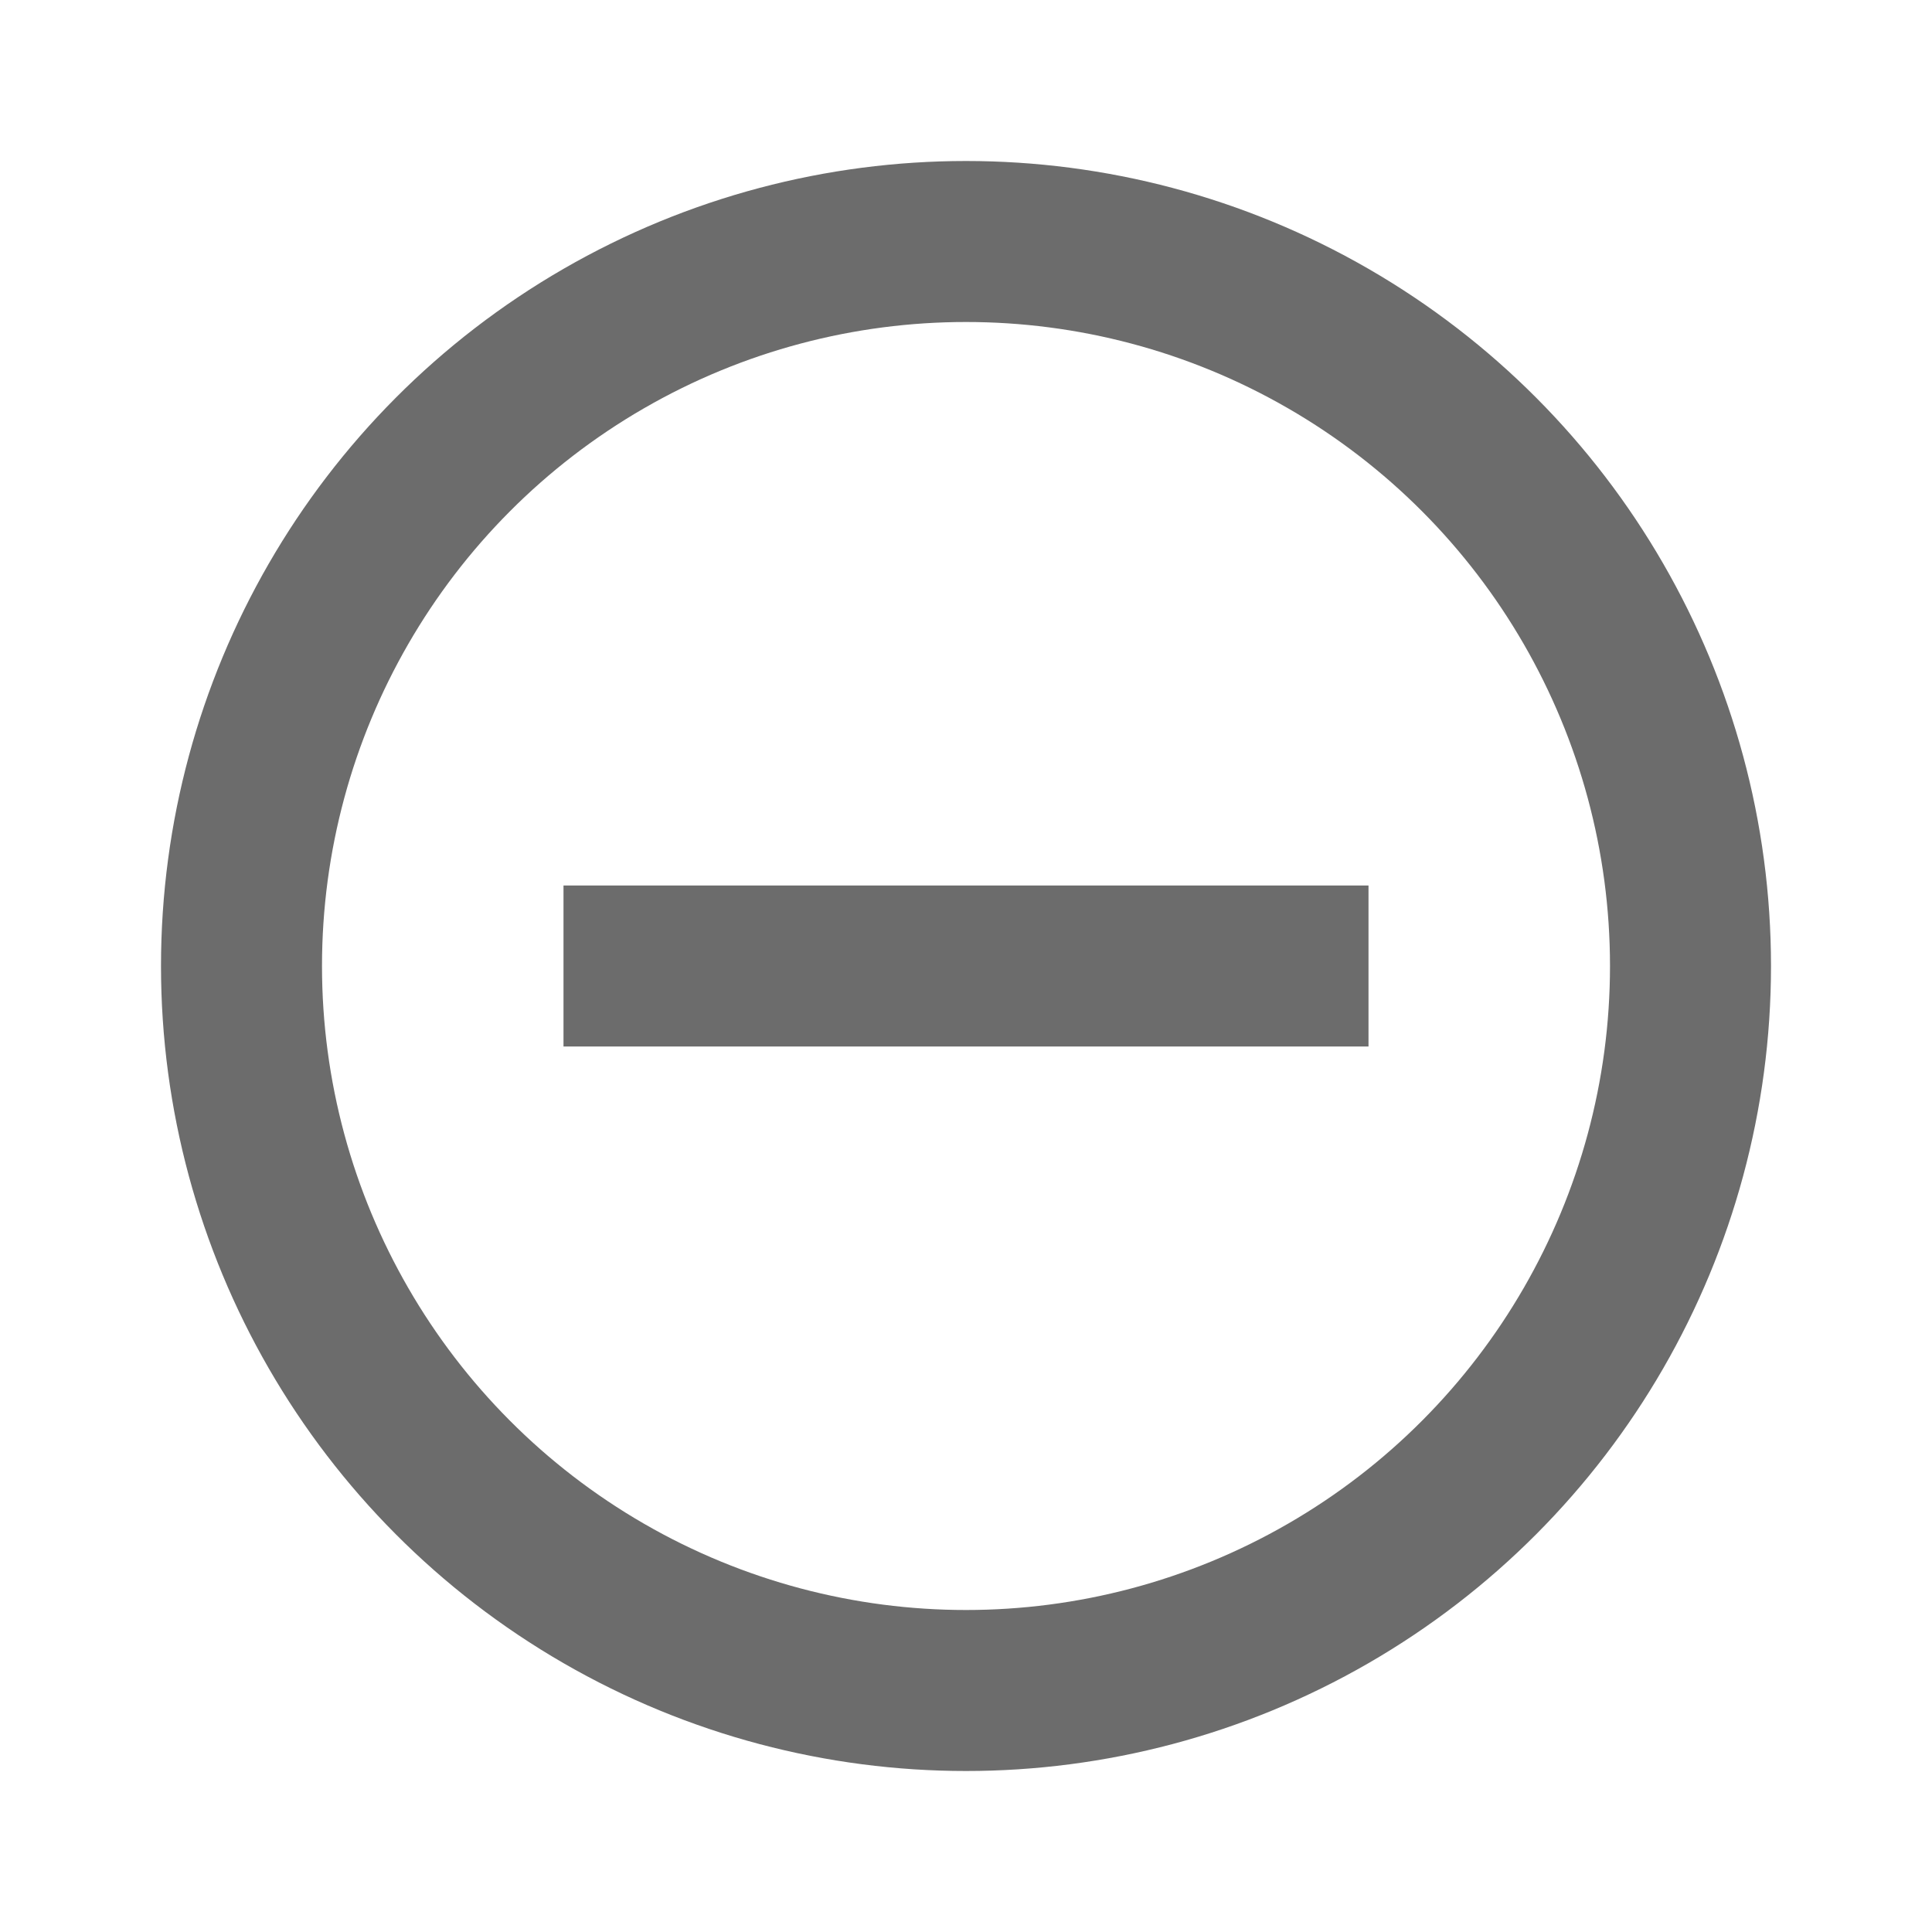 <svg width="24" height="24" viewBox="0 0 24 24" fill="none" xmlns="http://www.w3.org/2000/svg">
<path d="M7 12H17" stroke="#6C6C6C" stroke-width="2"/>
<circle cx="12" cy="12" r="9" stroke="#6C6C6C" stroke-width="2"/>
</svg>
